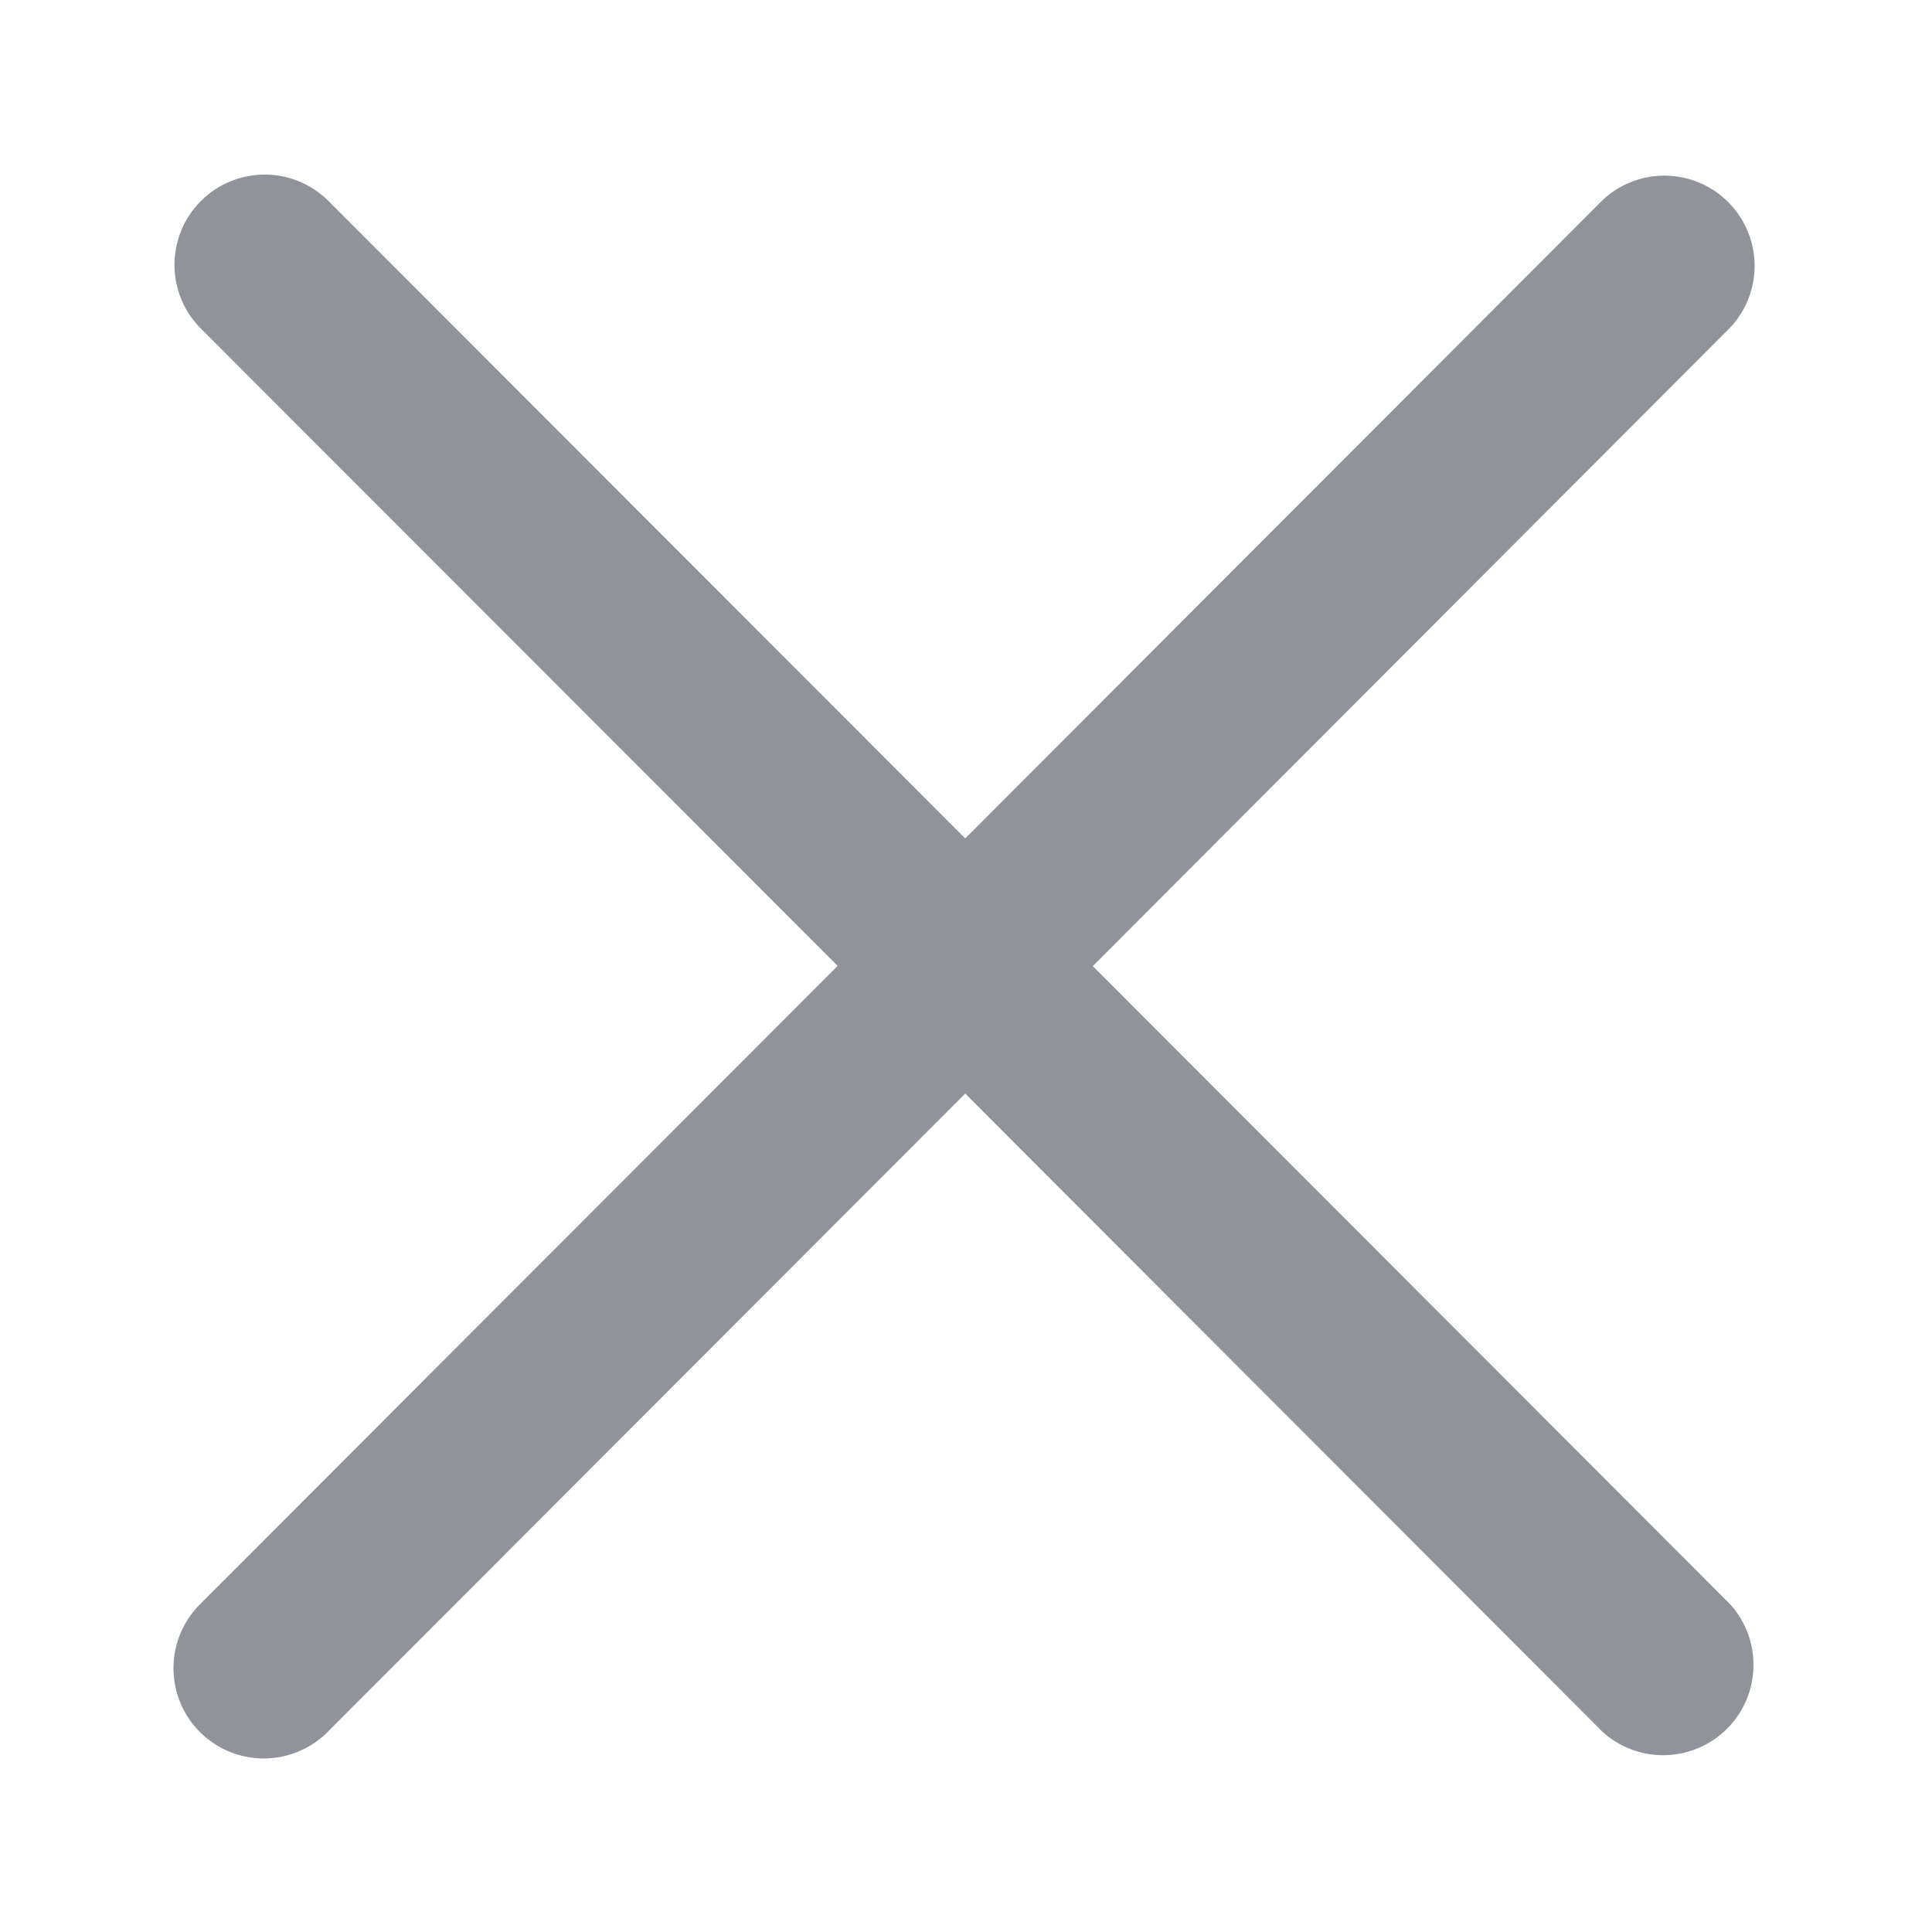 <?xml version="1.0" standalone="no"?><!DOCTYPE svg PUBLIC "-//W3C//DTD SVG 1.1//EN" "http://www.w3.org/Graphics/SVG/1.1/DTD/svg11.dtd"><svg t="1606381030117" class="icon" viewBox="0 0 1024 1024" version="1.1" xmlns="http://www.w3.org/2000/svg" p-id="2894" xmlns:xlink="http://www.w3.org/1999/xlink" width="32" height="32"><defs><style type="text/css"></style></defs><path d="M917.06 850.34A47.88 47.88 0 0 1 849.5 918.02l-337.92-338.4-337.98 338.4a47.82 47.82 0 1 1-67.62-67.68l337.98-338.4L105.98 173.66a47.82 47.82 0 0 1 67.62-67.62l337.98 338.34L849.5 105.98a47.82 47.82 0 0 1 67.56 67.62L579.2 512.06 917.12 850.4z" p-id="2895" fill="#909399"></path></svg>